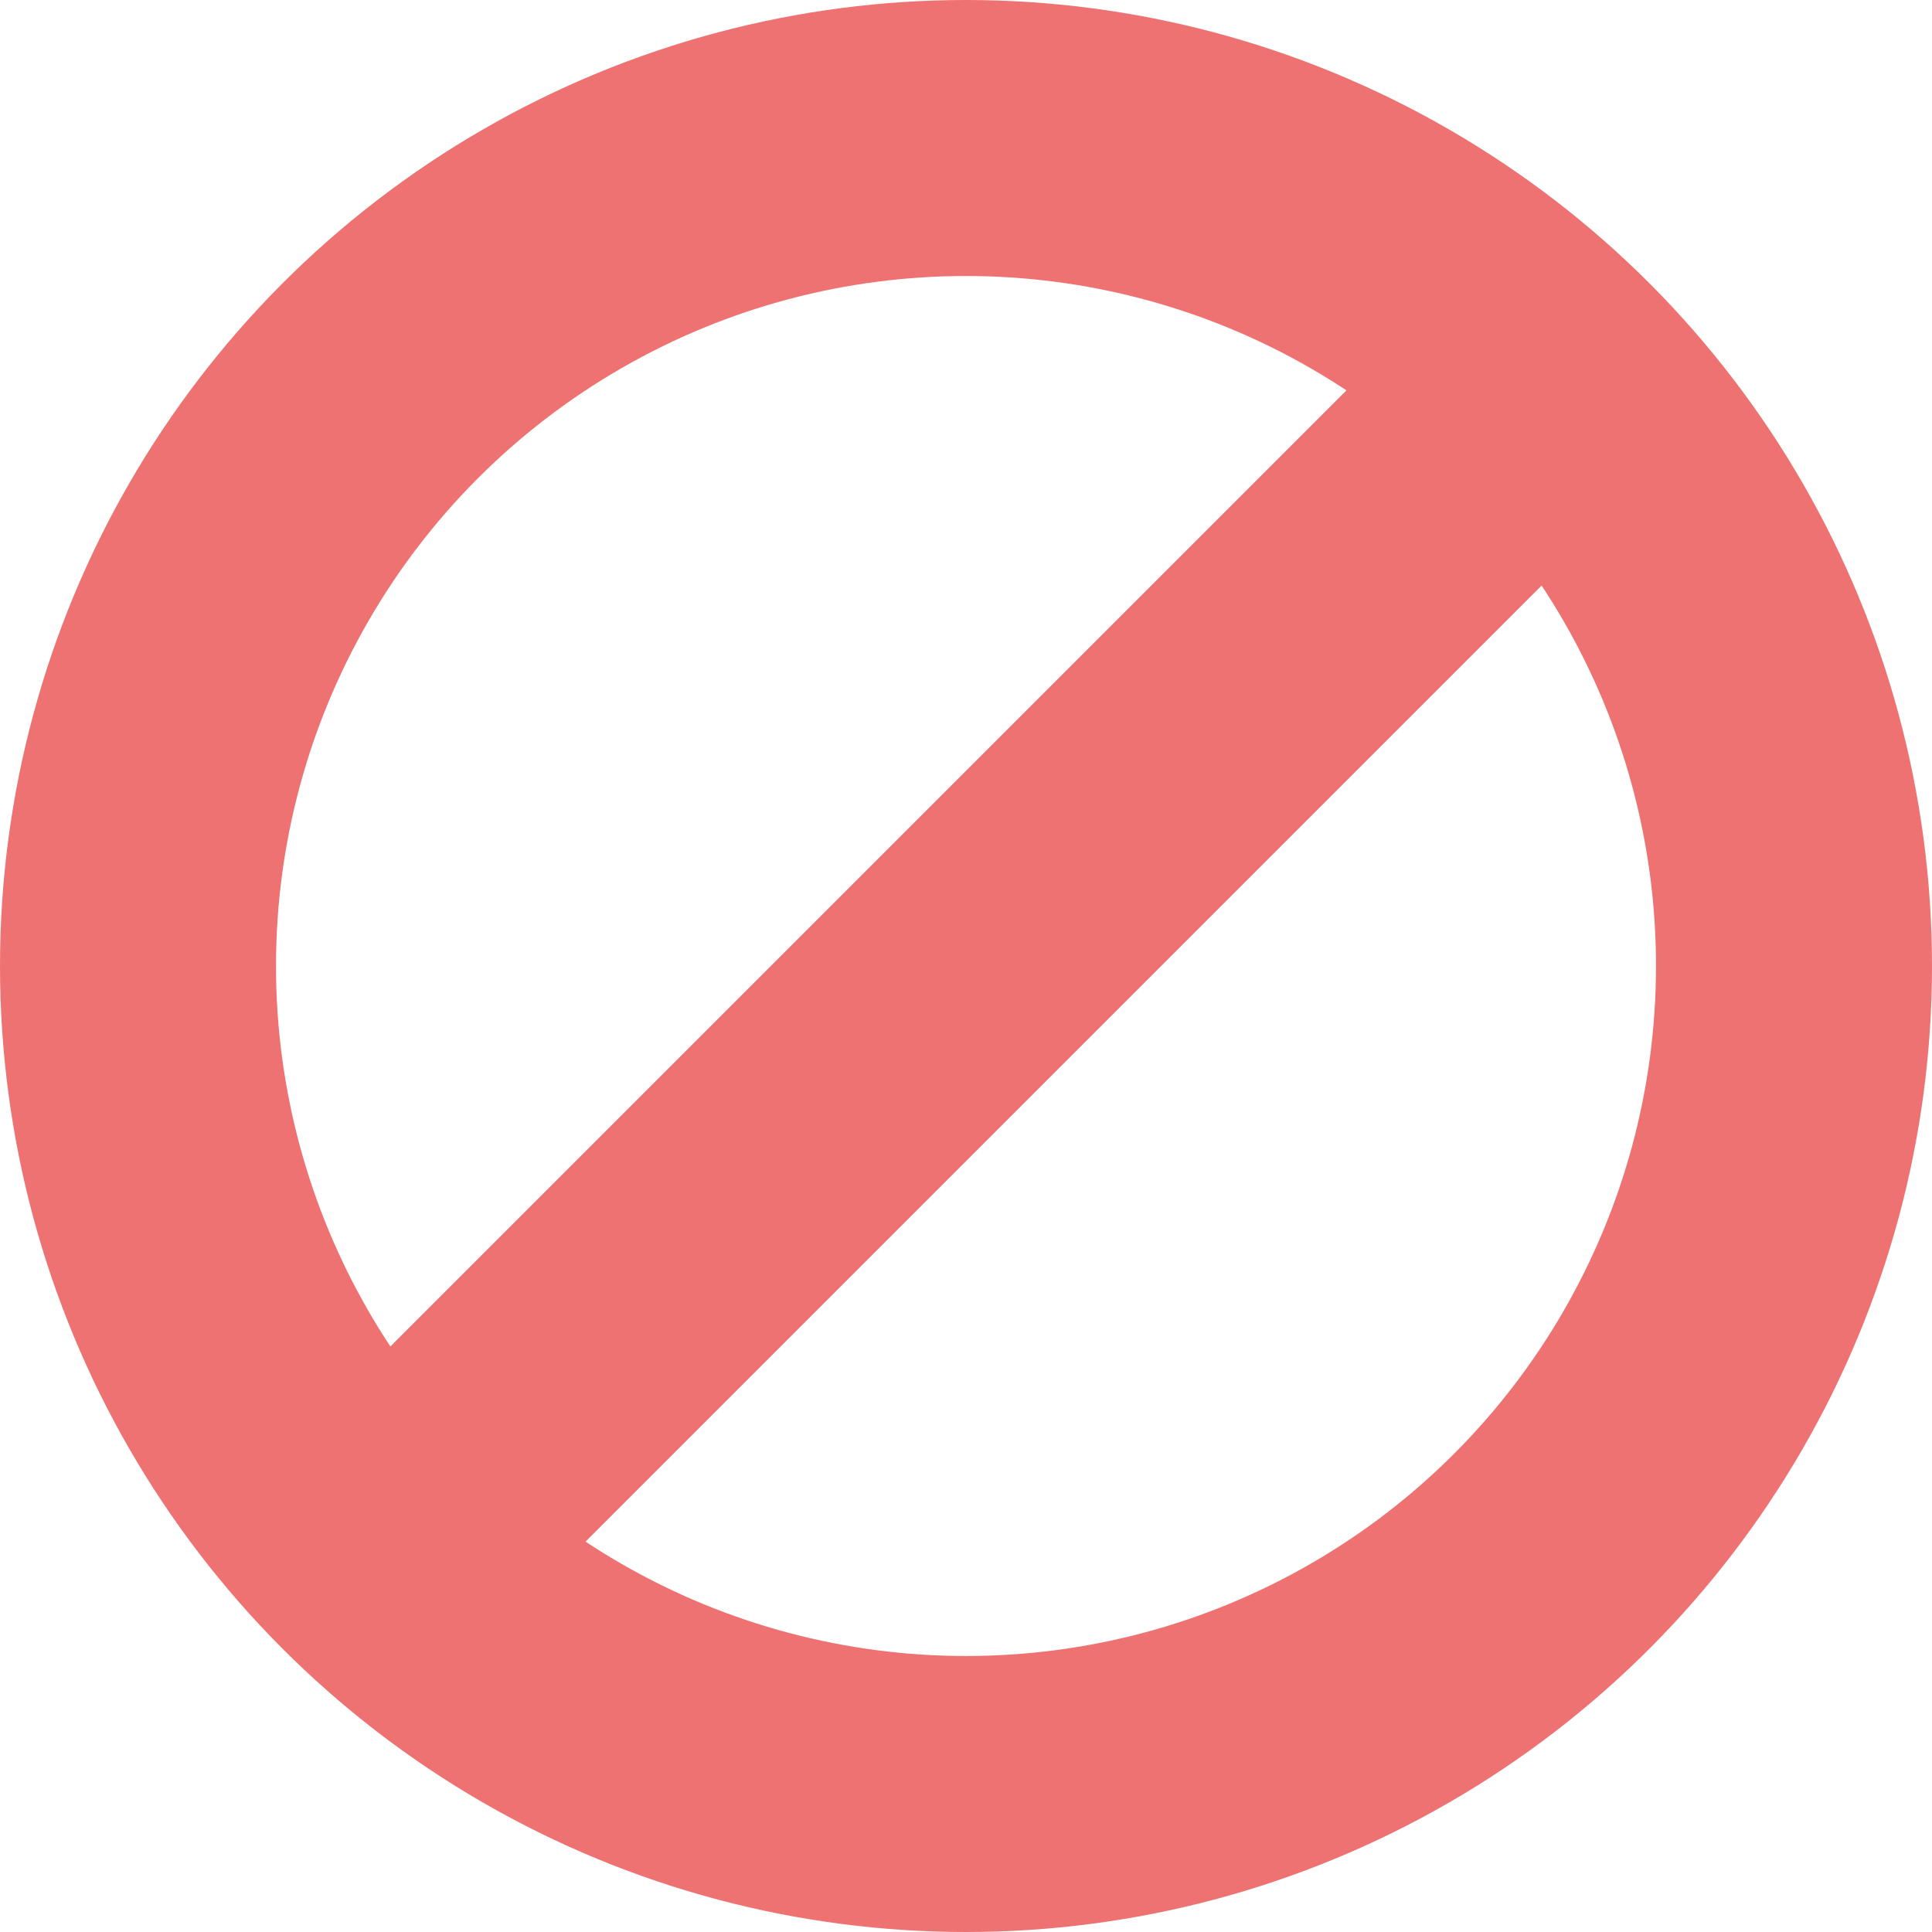 <svg xmlns="http://www.w3.org/2000/svg" width="14" height="14"><g stroke="#EE7272" stroke-width="2" stroke-linecap="square" fill="none"><circle cx="7" cy="7" r="6"/><path d="M11.066 2.934l-7.628 7.628"/></g></svg>